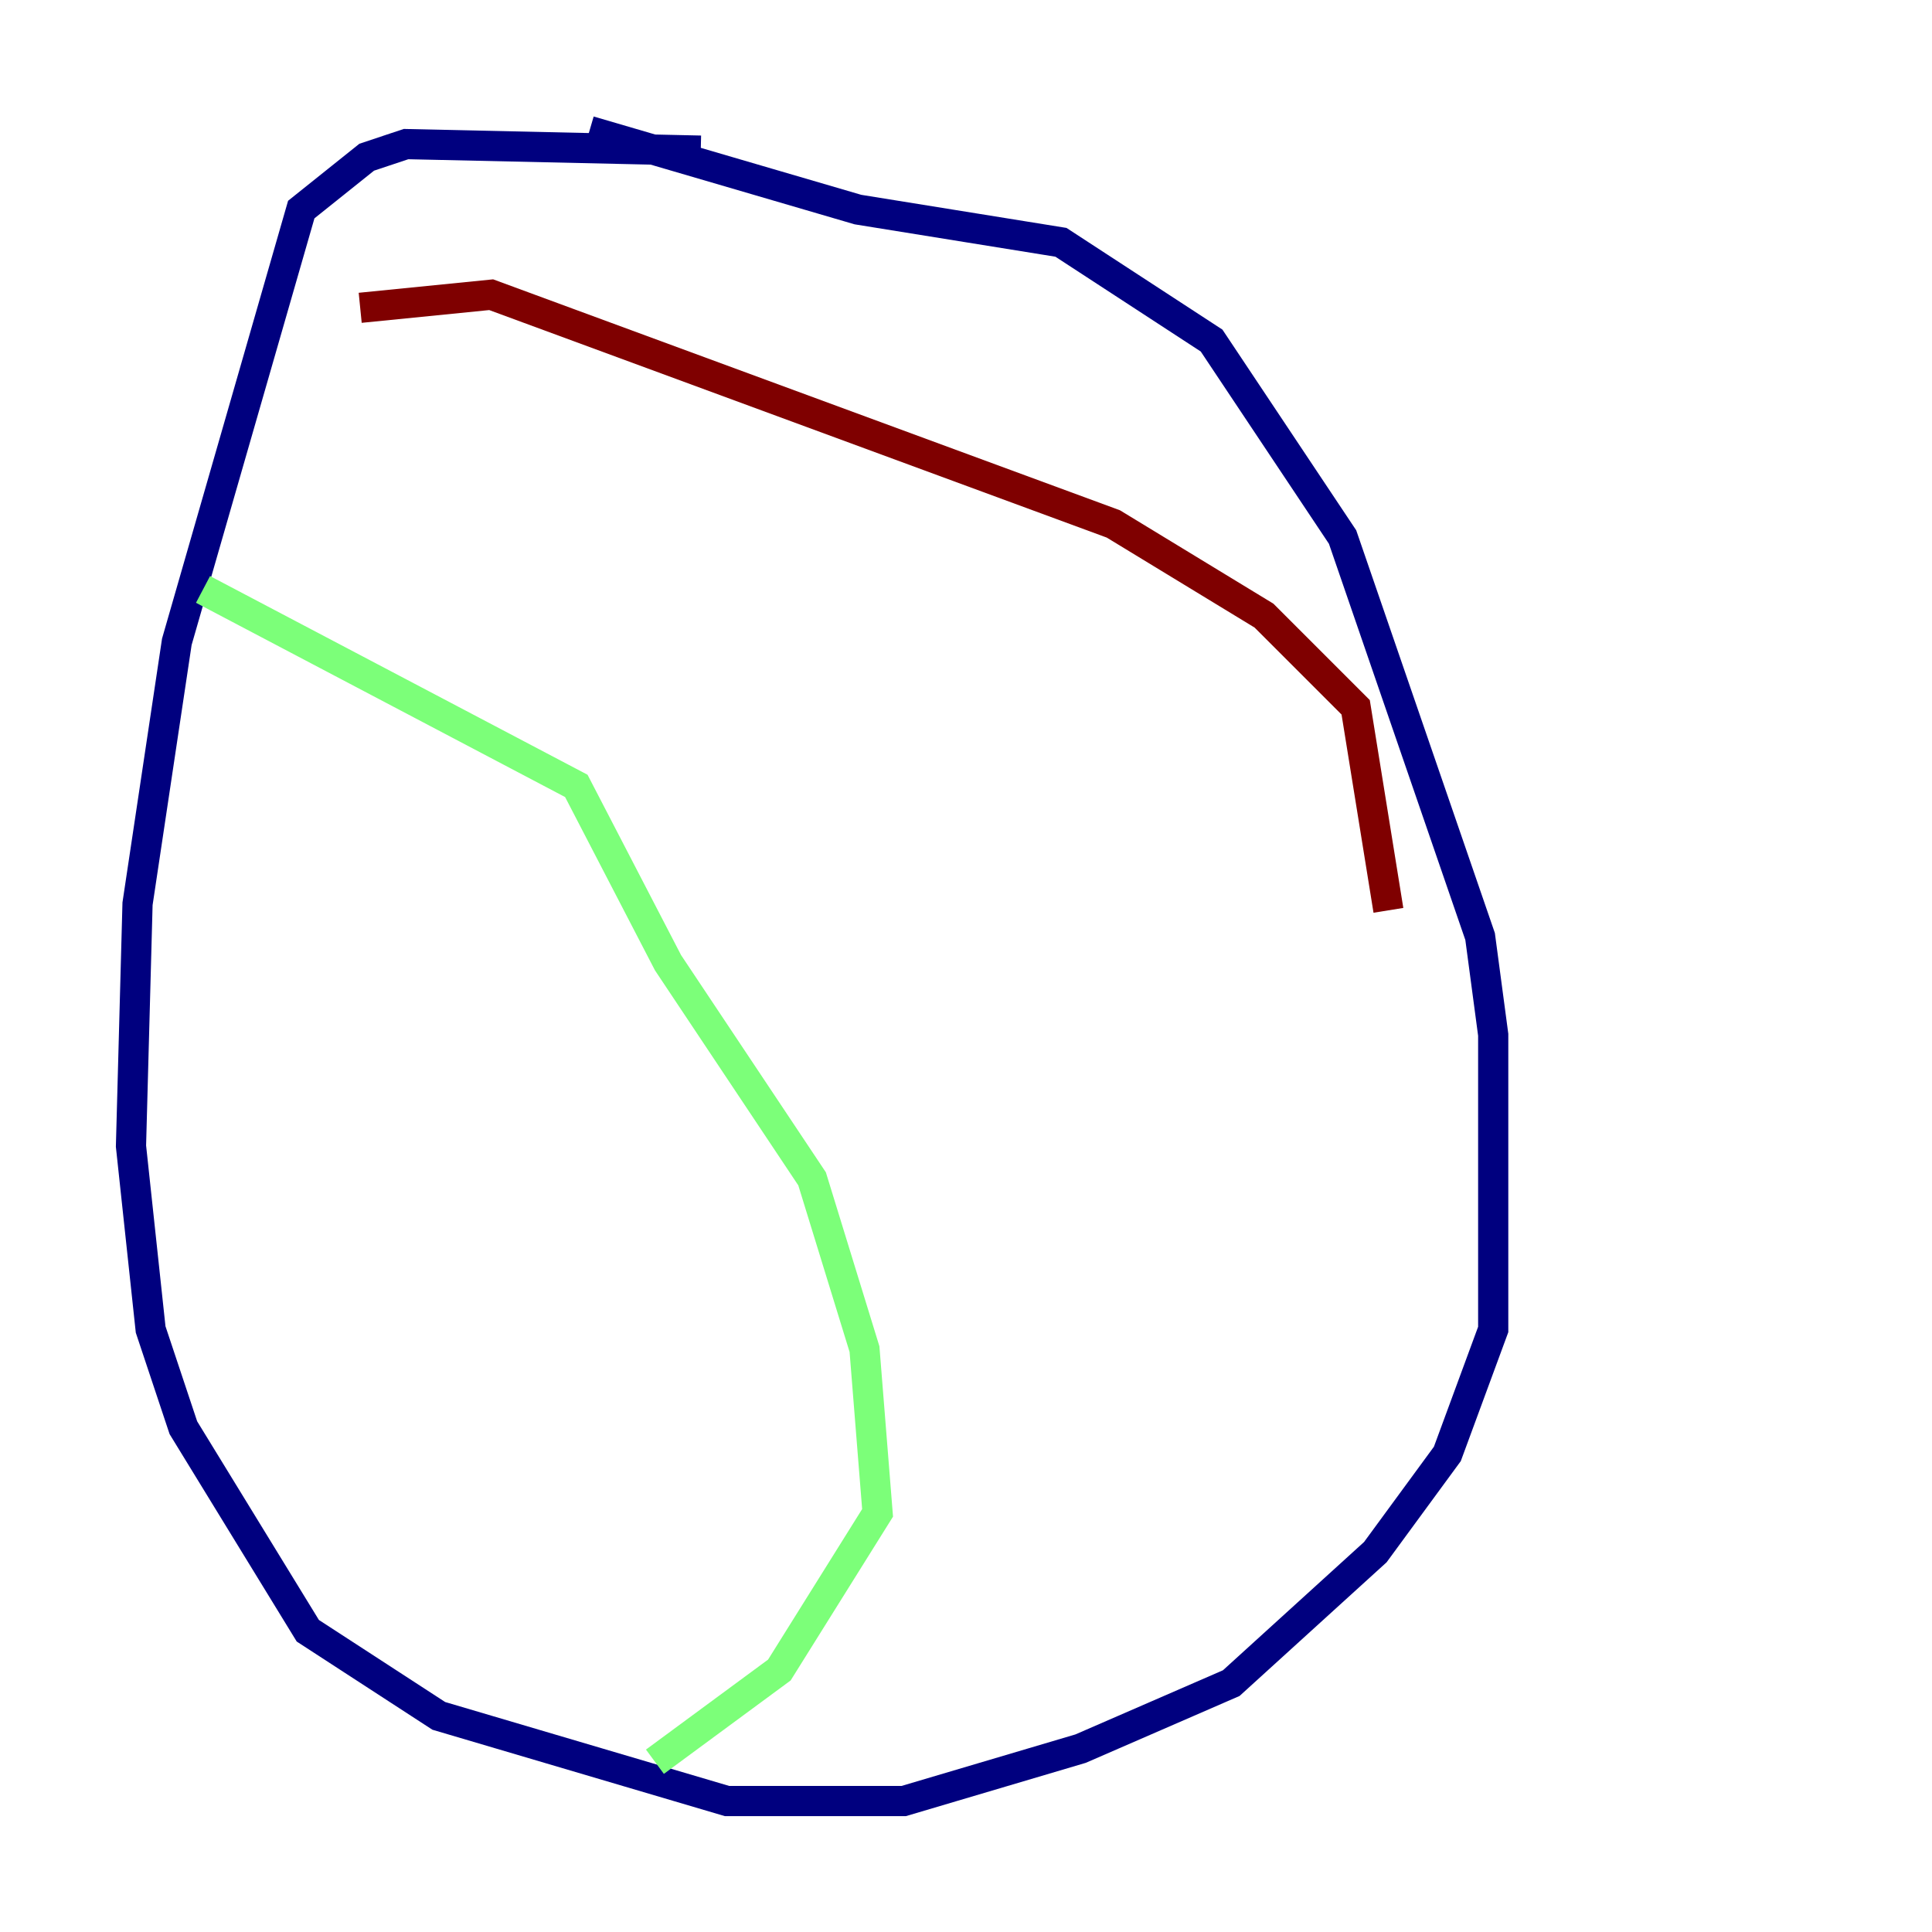 <?xml version="1.0" encoding="utf-8" ?>
<svg baseProfile="tiny" height="128" version="1.2" viewBox="0,0,128,128" width="128" xmlns="http://www.w3.org/2000/svg" xmlns:ev="http://www.w3.org/2001/xml-events" xmlns:xlink="http://www.w3.org/1999/xlink"><defs /><polyline fill="none" points="46.427,9.98 26.902,9.546 24.298,10.414 19.959,13.885 11.715,42.522 9.112,59.878 8.678,75.932 9.98,88.081 12.149,94.59 20.393,108.041 29.071,113.681 48.163,119.322 59.878,119.322 71.593,115.851 81.573,111.512 91.119,102.834 95.891,96.325 98.929,88.081 98.929,68.556 98.061,62.047 88.949,35.58 80.271,22.563 70.291,16.054 56.841,13.885 39.051,8.678" stroke="#00007f" stroke-width="2" /><polyline fill="none" points="13.451,39.051 38.183,52.068 44.258,63.783 53.803,78.102 57.275,89.383 58.142,100.231 51.634,110.644 43.39,116.719" stroke="#7cff79" stroke-width="2" /><polyline fill="none" points="23.864,20.393 32.542,19.525 73.763,34.712 83.742,40.786 89.817,46.861 91.986,60.312" stroke="#7f0000" stroke-width="2" /></svg>